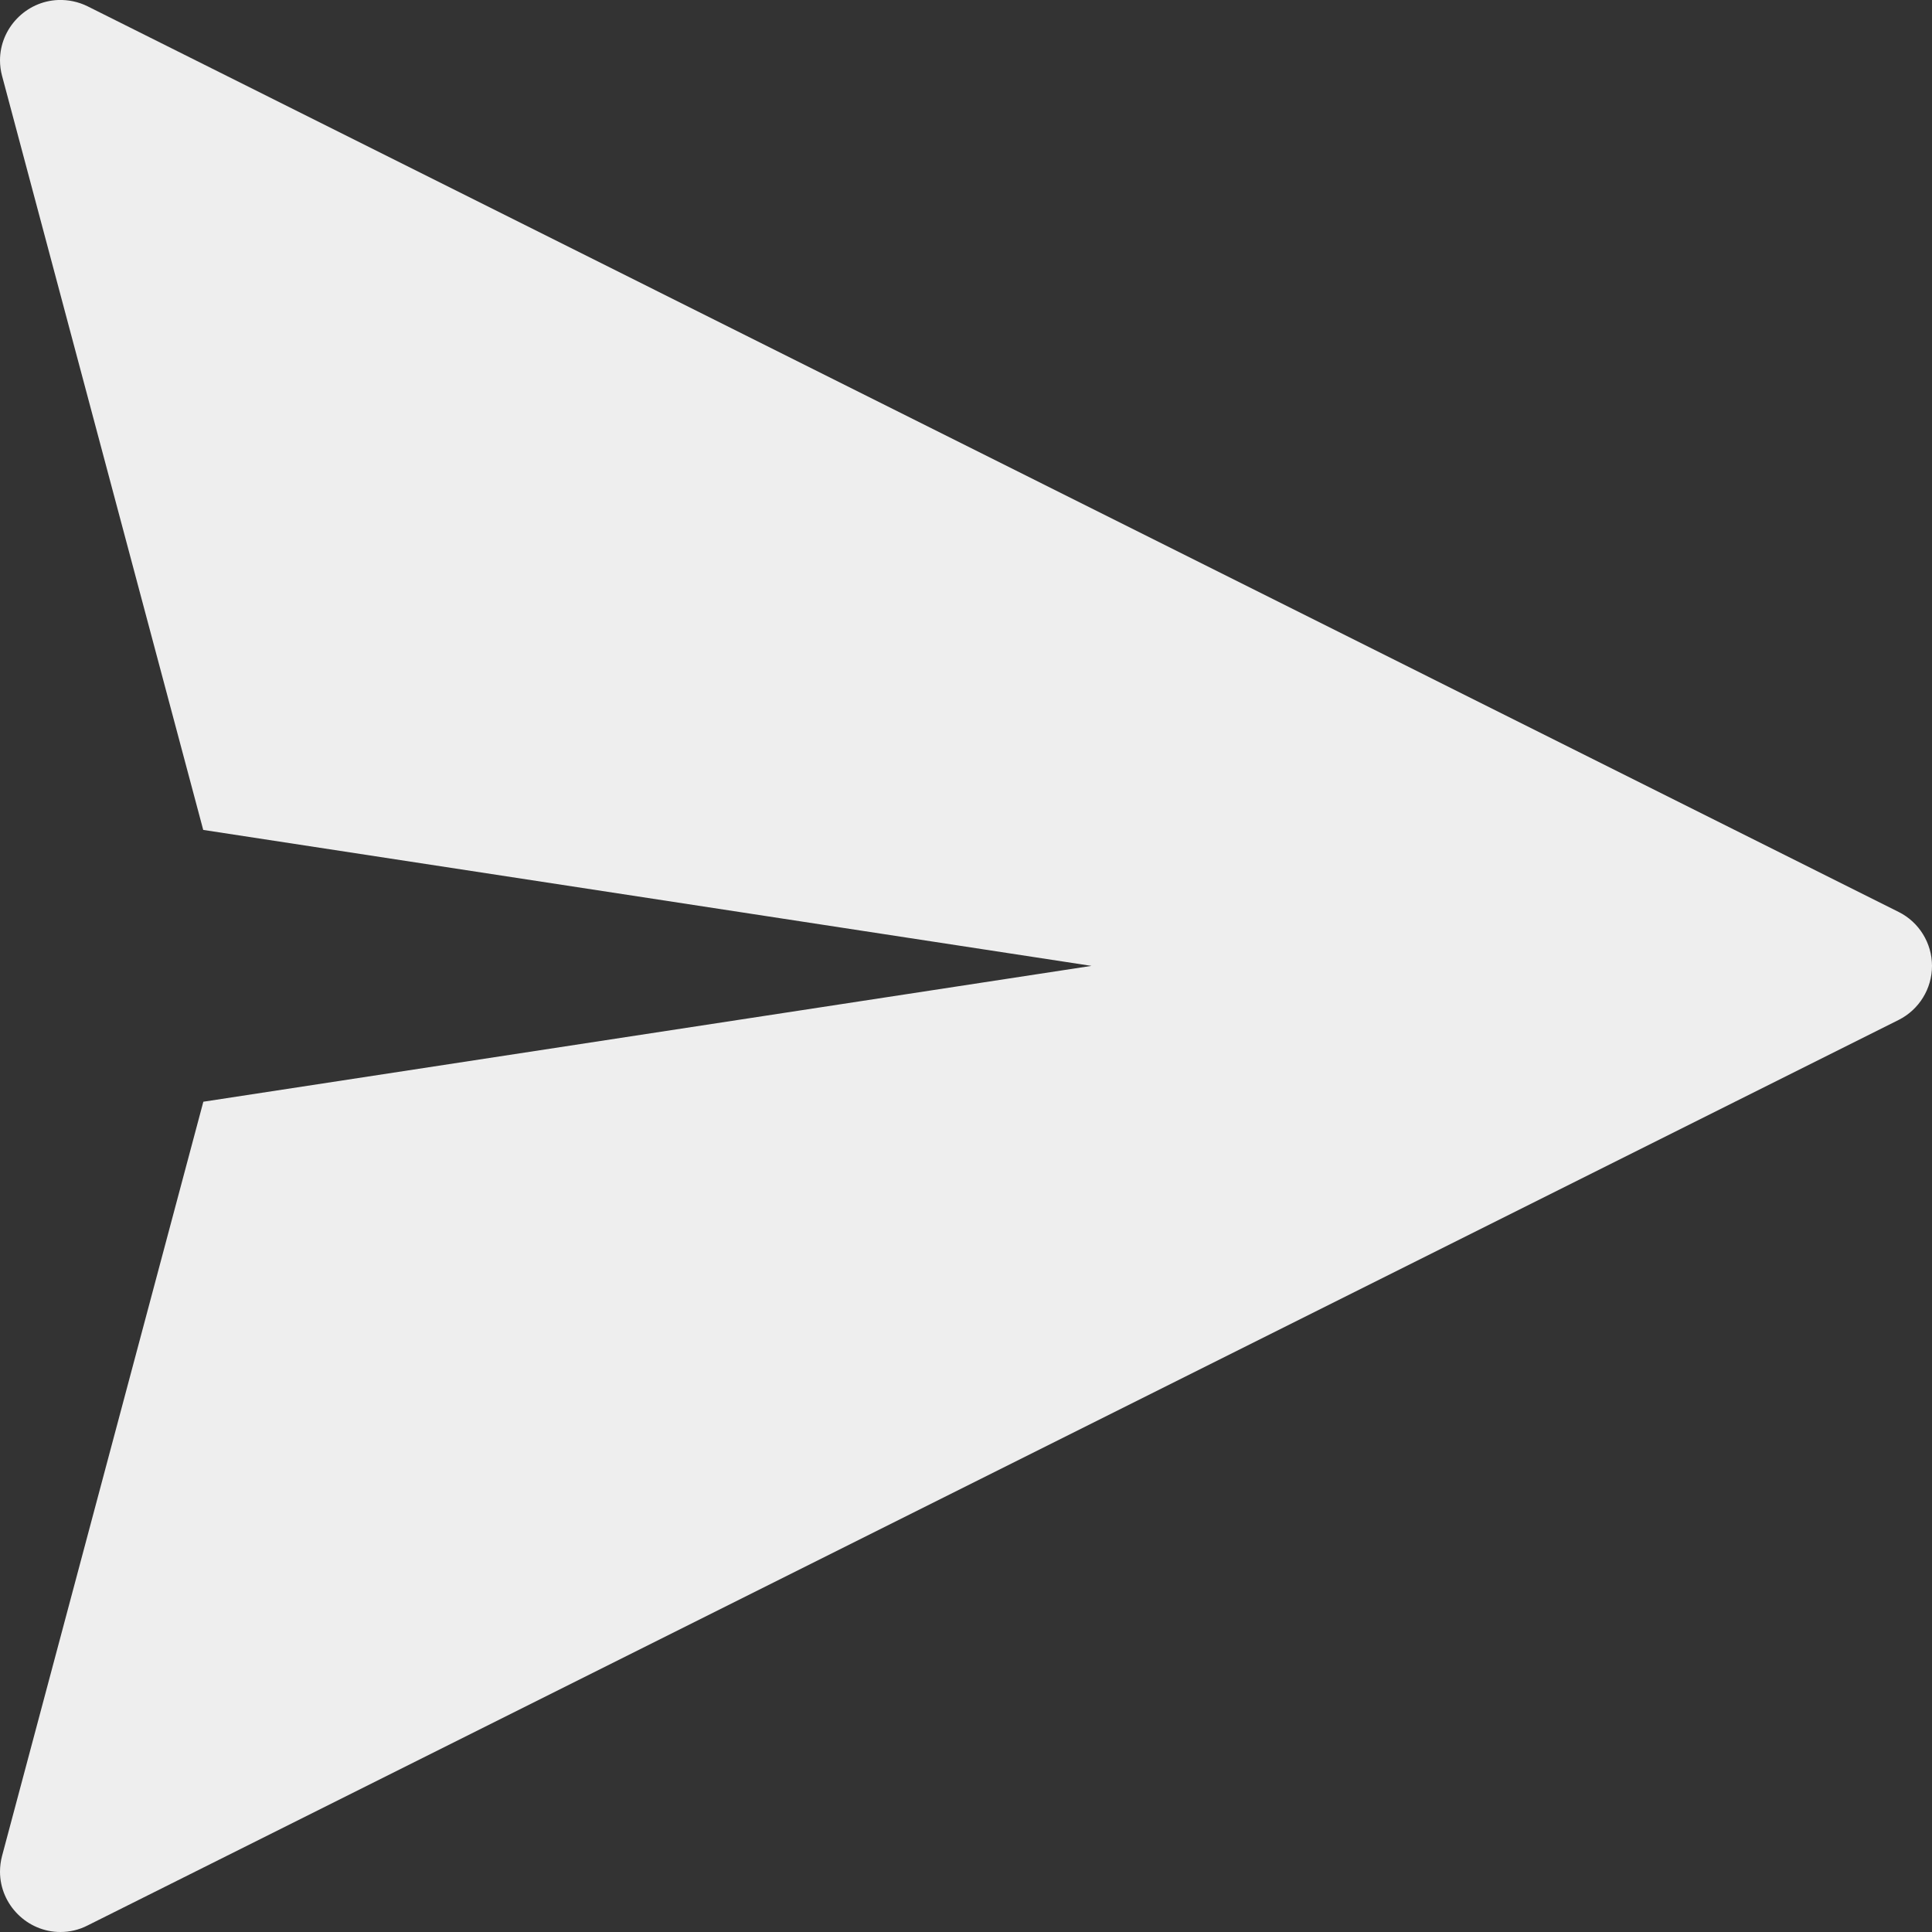 <svg width="16" height="16" viewBox="0 0 16 16" fill="none" xmlns="http://www.w3.org/2000/svg">
<rect x="0" y="0" width="16" height="16" fill="#333333" stroke="none"/>
<path d="M0.482 0C0.215 0.01 0 0.233 0 0.5C0 0.544 0.006 0.587 0.017 0.628L1.683 6.873L9.039 7.999L1.684 9.124L0.017 15.37C0.006 15.412 0 15.456 0 15.5C0 15.774 0.226 16 0.5 16C0.578 16 0.655 15.982 0.725 15.946L15.725 8.446C15.893 8.361 16 8.188 16 7.999C16 7.811 15.893 7.637 15.725 7.553L0.725 0.052C0.65 0.015 0.566 -0.003 0.482 0Z" fill="#EEEEEE"/>
</svg>
